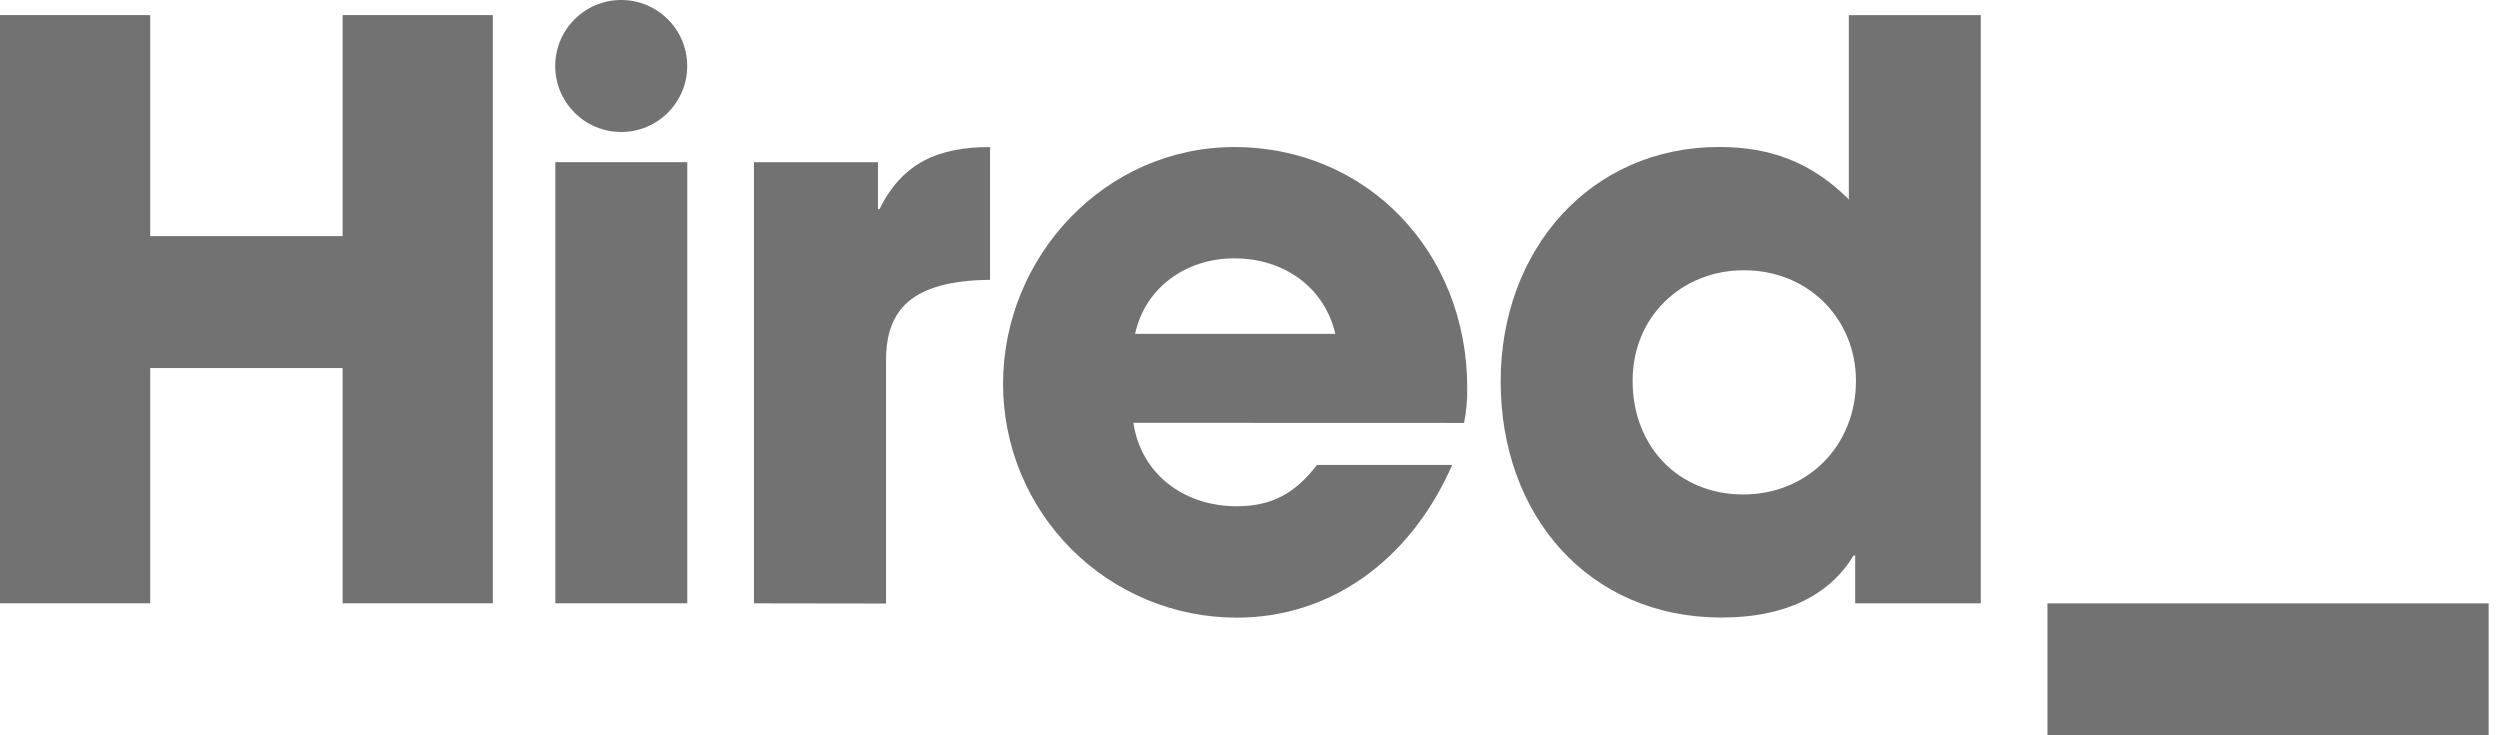 <svg width="68" height="20" viewBox="0 0 68 20" fill="none" xmlns="http://www.w3.org/2000/svg">
<path d="M9.319 16.41V10.011H4.086V16.41H0V0.411H4.086V6.422H9.319V0.411H13.405V16.41H9.319Z" fill="#727272"/>
<path d="M20.508 16.411V4.411H23.881V5.687H23.924C24.551 4.411 25.545 4 26.929 4V7.611C24.789 7.633 24.1 8.432 24.1 9.8V16.416L20.508 16.411Z" fill="#727272"/>
<path d="M30.828 11.5C31.028 12.862 32.169 13.77 33.639 13.77C34.612 13.77 35.239 13.403 35.823 12.646H39.5C38.353 15.265 36.169 16.8 33.639 16.8C32.804 16.8 31.977 16.636 31.206 16.317C30.435 15.997 29.734 15.529 29.144 14.939C28.553 14.348 28.085 13.647 27.766 12.876C27.447 12.104 27.283 11.278 27.283 10.443C27.283 6.984 30.05 4 33.574 4C37.163 4 39.909 6.833 39.909 10.551C39.914 10.87 39.885 11.189 39.823 11.503L30.828 11.5ZM36.32 9.081C36.039 7.849 34.958 7.027 33.574 7.027C32.274 7.027 31.153 7.806 30.874 9.081H36.32Z" fill="#727272"/>
<path d="M50.461 16.41V15.111H50.417C49.747 16.21 48.536 16.797 46.828 16.797C43.196 16.797 40.818 14.008 40.818 10.377C40.818 6.787 43.261 3.998 46.763 3.998C48.147 3.998 49.271 4.409 50.288 5.425V0.411H53.877V16.41H50.461ZM50.482 10.357C50.482 8.692 49.207 7.351 47.434 7.351C45.747 7.351 44.407 8.606 44.407 10.357C44.407 12.173 45.682 13.449 47.412 13.449C49.163 13.449 50.482 12.13 50.482 10.357Z" fill="#727272"/>
<path d="M15.105 16.41V4.411H18.694V16.41H15.105Z" fill="#727272"/>
<path d="M16.897 3.59C17.888 3.59 18.692 2.786 18.692 1.795C18.692 0.804 17.888 0 16.897 0C15.905 0 15.102 0.804 15.102 1.795C15.102 2.786 15.905 3.59 16.897 3.59Z" fill="#727272"/>
<path d="M67.691 20H55.691V16.411H67.691V20Z" fill="#727272"/>
</svg>
